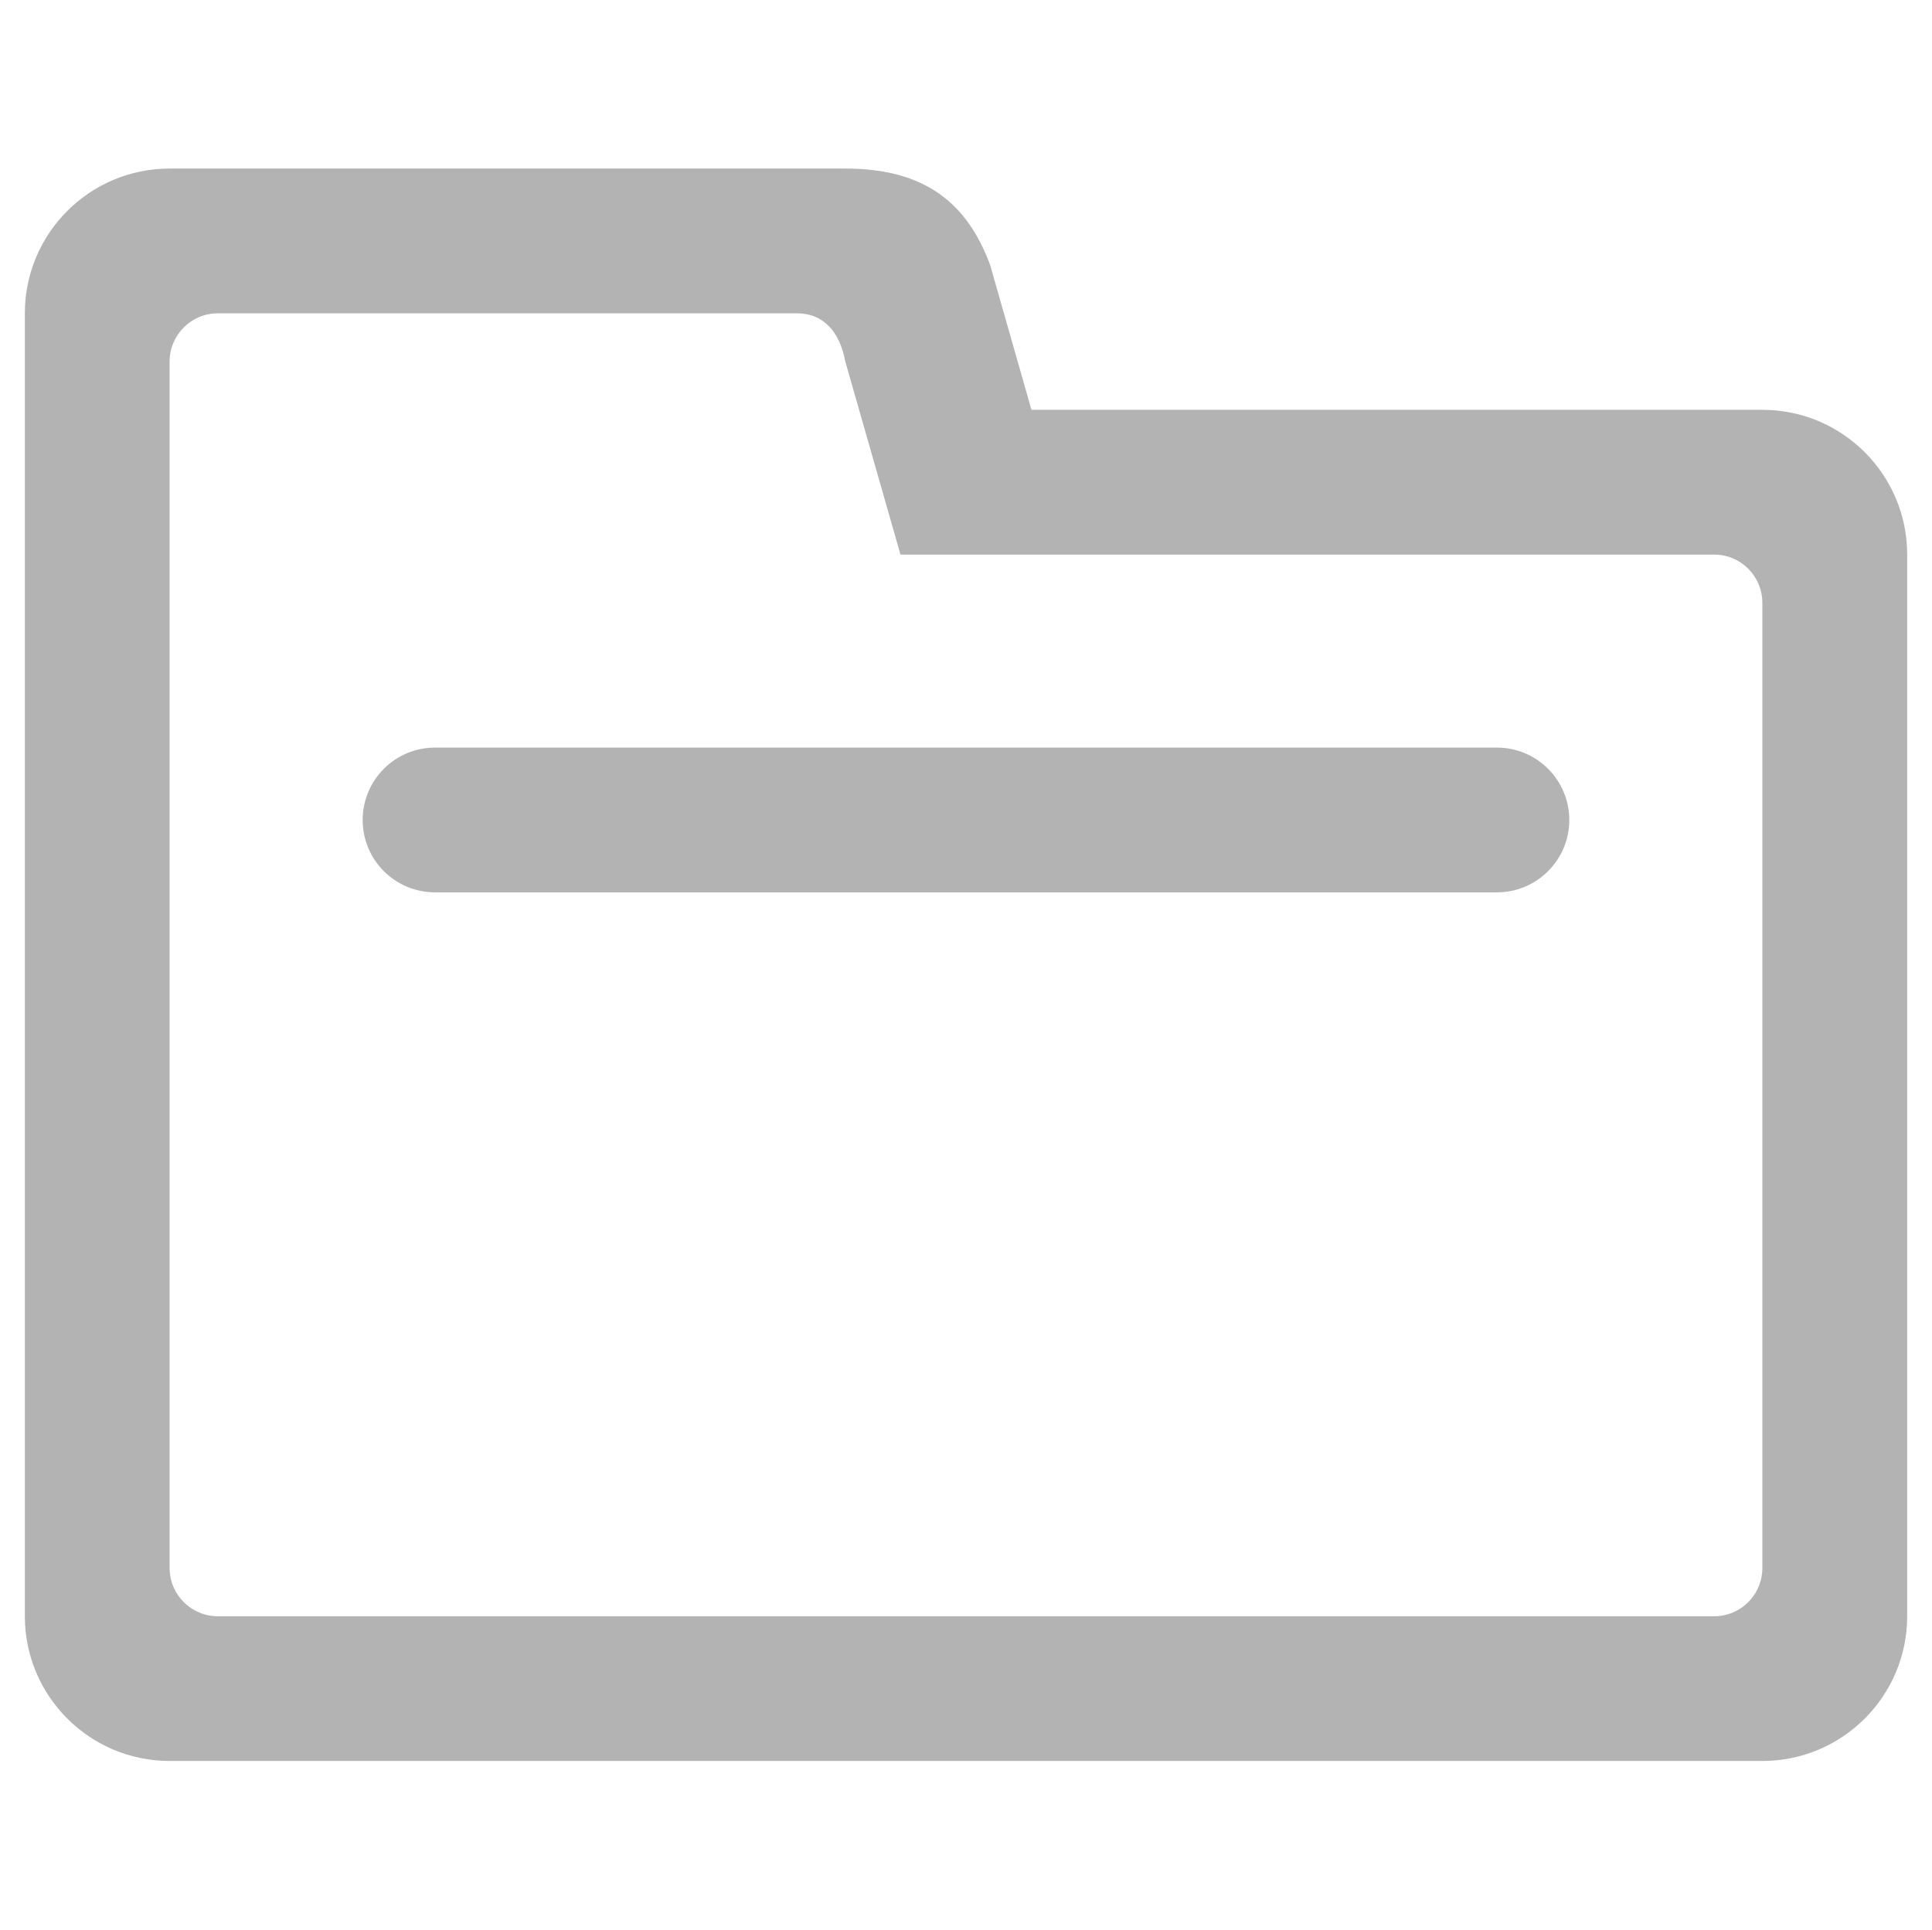 <?xml version="1.0" encoding="utf-8"?>
<!-- Generator: Adobe Illustrator 16.0.0, SVG Export Plug-In . SVG Version: 6.00 Build 0)  -->
<!DOCTYPE svg PUBLIC "-//W3C//DTD SVG 1.1//EN" "http://www.w3.org/Graphics/SVG/1.1/DTD/svg11.dtd">
<svg version="1.1" id="图层_1" xmlns="http://www.w3.org/2000/svg" xmlns:xlink="http://www.w3.org/1999/xlink" x="0px" y="0px"
	 width="40.029px" height="39.993px" viewBox="0 0 40.029 39.993" enable-background="new 0 0 40.029 39.993" xml:space="preserve">
<g>
	<g>
		<g>
			<path fill="#B3B3B3" d="M36.514,8.493H21.371l-0.856-3c-0.472-1.278-1.344-2-3-2h-14c-1.657,0-3,1.343-3,3v27.001
				c0,1.656,1.343,3,3,3h33c1.656,0,3-1.344,3-3V11.493C39.514,9.836,38.171,8.493,36.514,8.493z M36.514,32.495
				c0,0.553-0.446,1-1,1h-31c-0.552,0-1-0.447-1-1V7.493c0-0.552,0.448-1,1-1h12c0.553,0,0.887,0.391,1,1l1.143,4h16.857
				c0.554,0,1,0.448,1,1V32.495z M31.014,15.493h-22c-0.829,0-1.5,0.672-1.5,1.5c0,0.829,0.671,1.5,1.5,1.5h22
				c0.828,0,1.5-0.671,1.5-1.5C32.514,16.165,31.843,15.493,31.014,15.493z"/>
		</g>
	</g>
</g>
<g>
	<g>
		<path fill="#B3B3B3" d="M62.434-37.753c-11.183,0.243-19.811,9.255-19.559,20.428c0.253,11.172,9.28,19.797,20.462,19.555
			c11.183-0.242,19.81-9.256,19.558-20.427C82.641-29.369,73.616-37.997,62.434-37.753z M79.831-18.753H75.58l-2.206-0.08
			c-0.109-2.356-0.854-5.428-2.102-8.434c1.513-0.695,2.873-1.435,3.98-2.213C77.905-26.673,79.591-22.942,79.831-18.753z
			 M63.876-25.007c1.833-0.191,3.889-0.771,5.893-1.666c1.071,2.672,1.75,5.354,1.92,7.876l-1.994,0.043h-5.817L63.876-25.007
			L63.876-25.007z M61.895-10.517c-1.834,0.191-3.887,0.771-5.891,1.666c-1.072-2.617-1.75-5.24-1.921-7.877l1.995-0.043h5.816
			V-10.517z M63.876-16.771h7.828c-0.093,2.527-0.63,5.064-1.541,7.611c-2.113-0.834-4.396-1.338-6.287-1.426V-16.771z
			 M74.057-30.63c-0.984,0.717-2.137,1.39-3.436,1.973c-0.779-1.978-1.813-3.842-3.029-5.476
			C70.022-33.45,72.21-32.233,74.057-30.63z M69.175-28.008c-1.773,0.669-3.6,1.084-5.299,1.26v-7.973
			c0.51,0.028,1.016,0.069,1.512,0.141C66.874-32.623,68.177-30.349,69.175-28.008z M61.895-24.32v5.566H54.07
			c0.094-2.432,0.631-5.015,1.54-7.611c2.154,0.852,4.357,1.365,6.271,1.436L61.895-24.32z M61.848-34.726l-0.006,8.057
			c-1.802-0.073-3.777-0.423-5.703-1.055c0.894-2.383,2.092-4.71,3.488-6.73C60.35-34.591,61.093-34.681,61.848-34.726z
			 M57.444-33.911c-1.143,1.685-2.09,3.592-2.778,5.601c-1.323-0.525-2.503-1.147-3.519-1.82
			C52.919-31.811,55.048-33.122,57.444-33.911z M50.003-28.93c1.143,0.729,2.534,1.409,4.077,2.037
			c-1.054,2.9-1.646,5.832-1.706,8.141h-6.423C46.162-22.654,47.631-26.183,50.003-28.93z M45.94-16.771h3.453l3.006,0.08
			c0.166,2.412,0.91,5.428,2.102,8.436c-1.513,0.693-2.873,1.434-3.98,2.211C47.869-8.851,46.182-12.581,45.94-16.771z
			 M51.721-4.892c0.94-0.672,2.084-1.338,3.375-1.916c0.817,1.941,1.877,3.818,3.032,5.398C55.721-2.093,53.553-3.302,51.721-4.892z
			 M56.544-7.458c1.725-0.67,3.596-1.135,5.352-1.316v7.971c-0.508-0.027-1.012-0.068-1.508-0.141
			C58.94-2.89,57.594-5.069,56.544-7.458z M63.893-0.798l0.037-8.059c1.856,0.072,3.891,0.479,5.758,1.111
			c-0.94,2.434-2.188,4.668-3.545,6.674C65.41-0.933,64.66-0.841,63.893-0.798z M68.376-1.63c1.082-1.629,2.059-3.551,2.788-5.529
			c1.315,0.523,2.487,1.139,3.457,1.77C72.862-3.724,70.75-2.421,68.376-1.63z M75.768-6.595c-1.143-0.729-2.533-1.408-4.076-2.035
			c1.002-2.902,1.592-5.787,1.699-8.141h6.43C79.608-12.87,78.141-9.341,75.768-6.595z"/>
	</g>
</g>
</svg>

